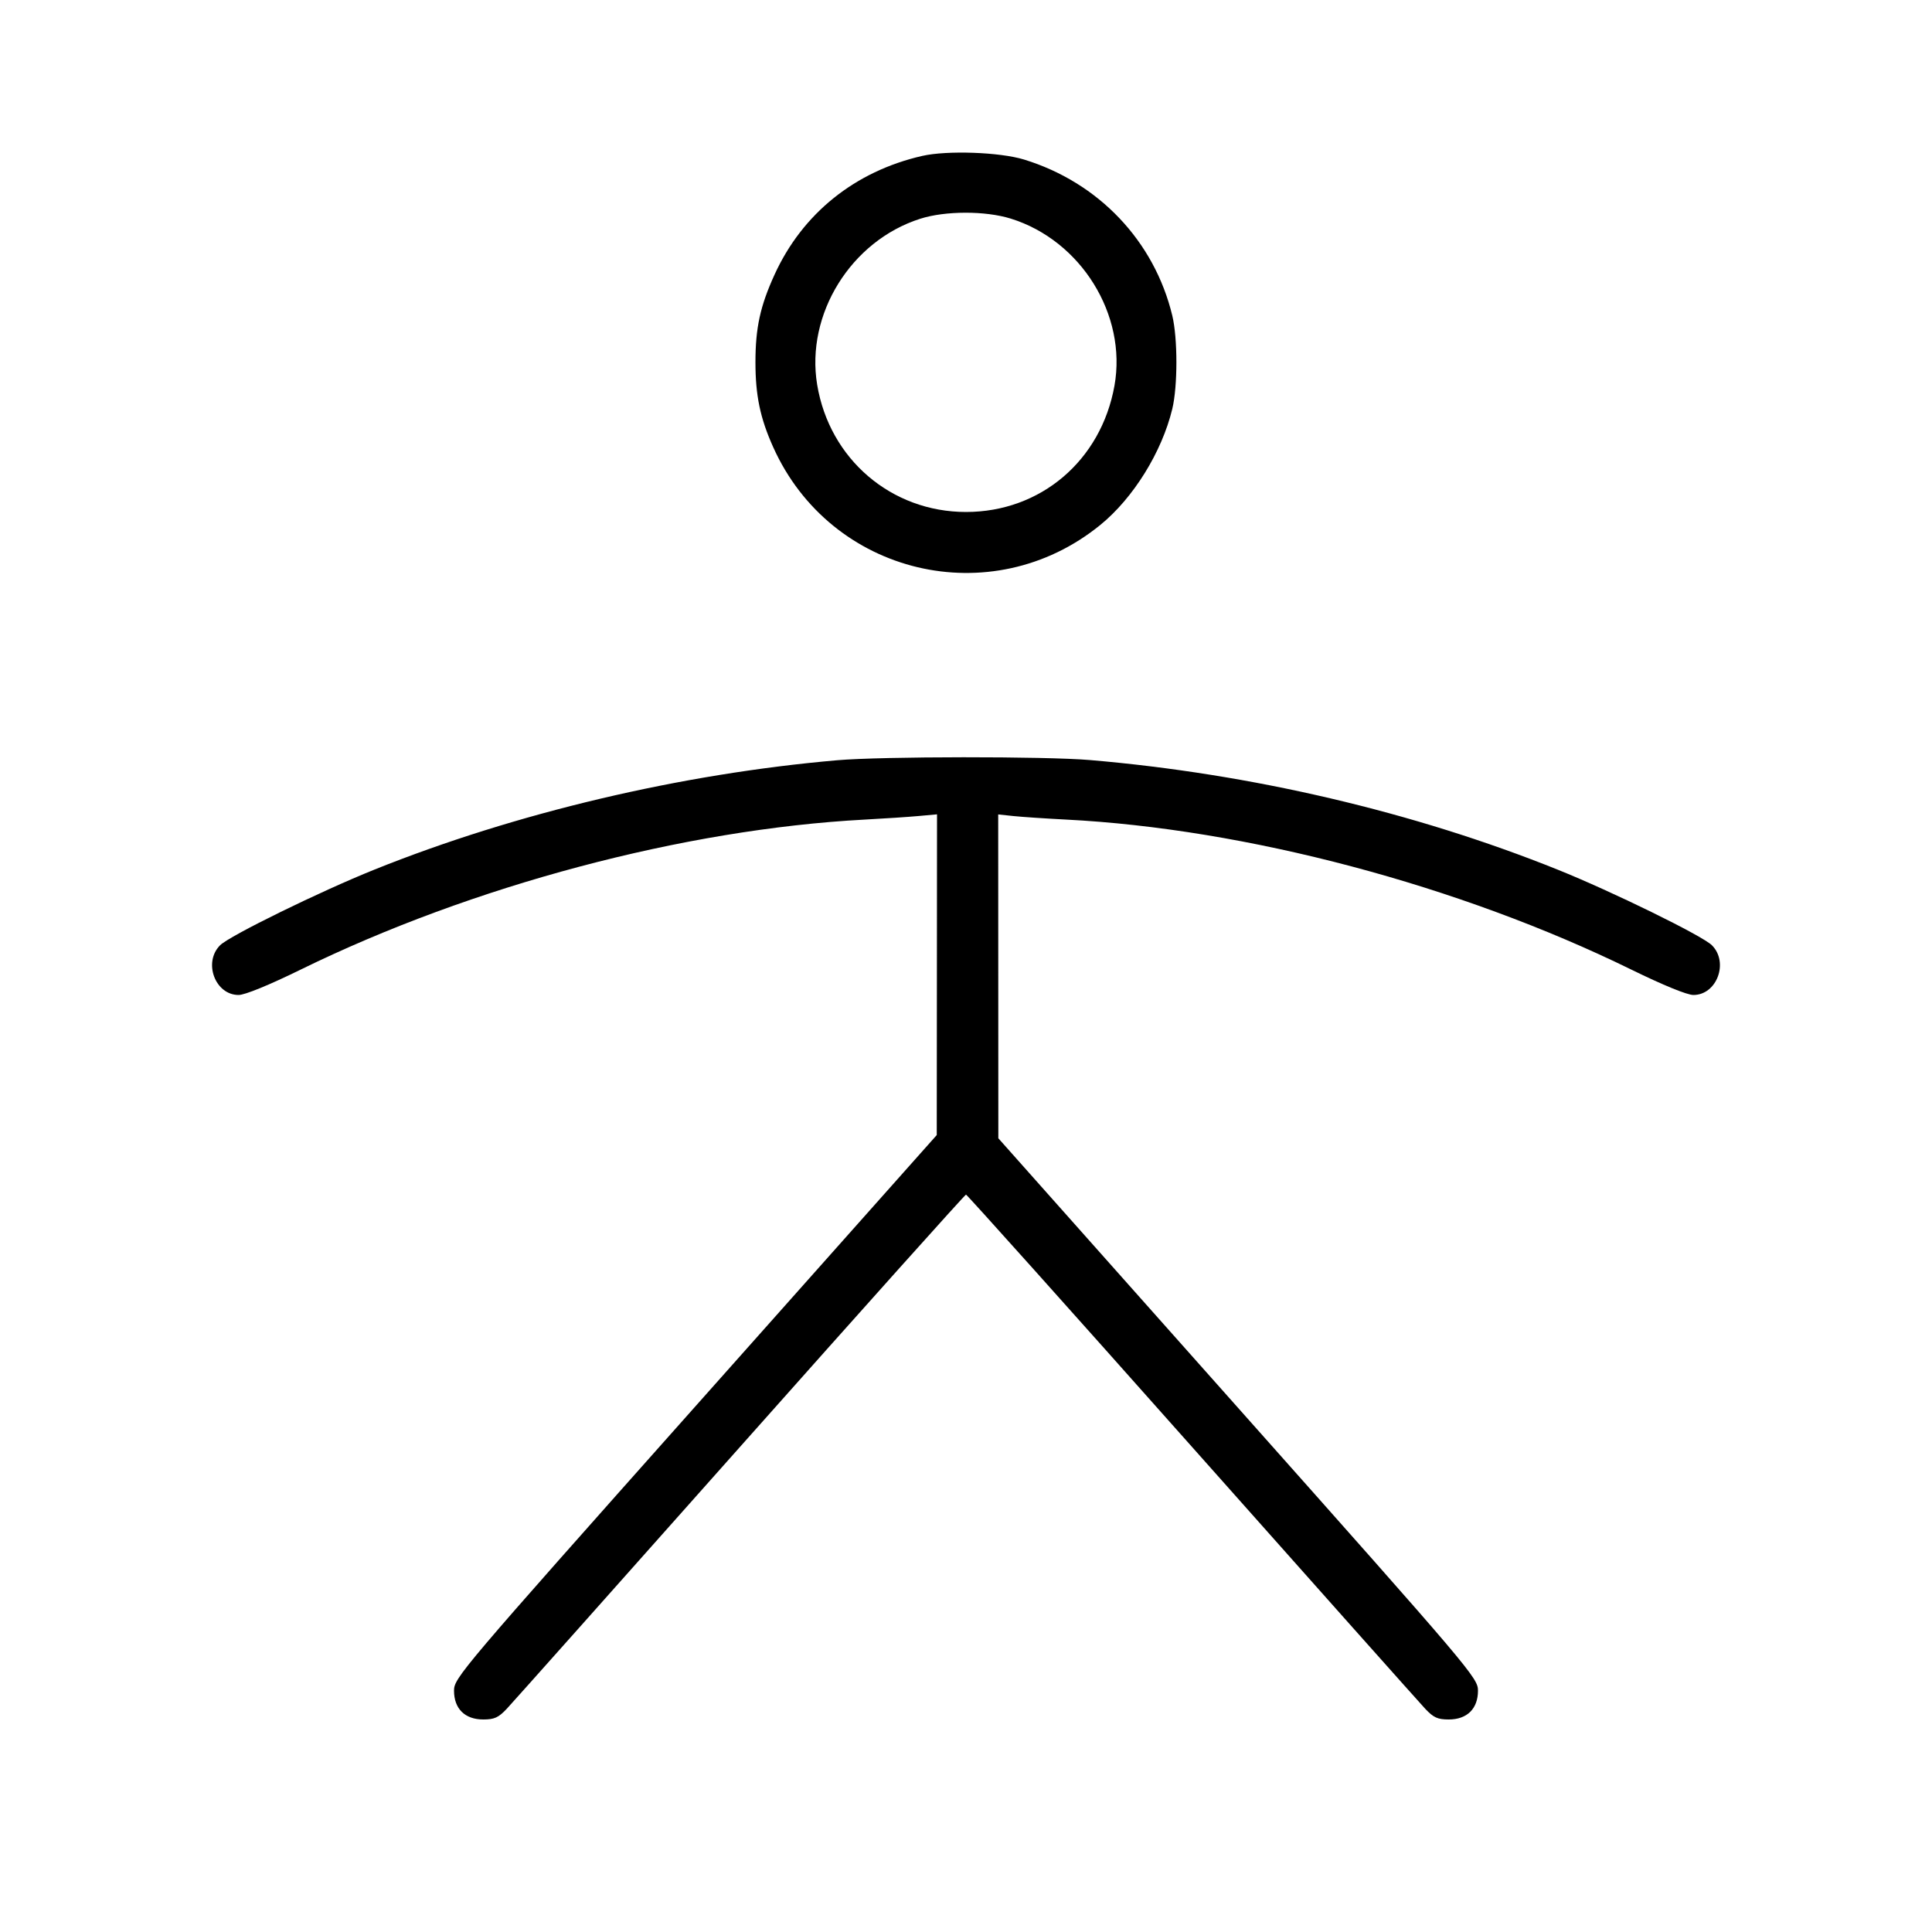 <svg fill="currentColor" viewBox="0 0 256 256" xmlns="http://www.w3.org/2000/svg"><path d="M122.199 20.659 C 113.291 22.694,106.330 28.289,102.635 36.383 C 100.730 40.554,100.101 43.441,100.101 48.000 C 100.101 52.410,100.725 55.400,102.449 59.241 C 110.061 76.206,131.387 81.282,145.795 69.559 C 150.172 65.998,153.952 59.905,155.333 54.187 C 156.060 51.173,156.060 44.827,155.333 41.813 C 152.946 31.928,145.569 24.166,135.680 21.137 C 132.473 20.155,125.489 19.907,122.199 20.659 M133.935 28.968 C 143.236 31.863,149.351 41.716,147.673 51.105 C 145.901 61.023,137.887 67.840,128.000 67.840 C 118.107 67.840,109.912 60.833,108.279 50.980 C 106.730 41.635,112.760 31.918,121.925 28.989 C 125.250 27.926,130.556 27.917,133.935 28.968 M110.933 100.736 C 90.227 102.537,68.304 107.717,49.619 115.225 C 42.377 118.135,30.417 123.997,29.162 125.253 C 26.897 127.517,28.508 131.840,31.616 131.840 C 32.452 131.840,35.633 130.539,39.849 128.473 C 62.547 117.352,90.647 109.877,114.560 108.601 C 117.141 108.463,120.357 108.250,121.707 108.127 L 124.160 107.904 124.143 129.152 L 124.125 150.400 92.143 186.348 C 60.989 221.365,60.160 222.341,60.160 224.021 C 60.160 226.416,61.605 227.840,64.037 227.840 C 65.504 227.840,66.054 227.589,67.150 226.423 C 67.881 225.643,81.817 209.995,98.119 191.649 C 114.420 173.304,127.866 158.293,128.000 158.293 C 128.134 158.293,141.580 173.304,157.881 191.649 C 174.183 209.995,188.119 225.643,188.850 226.423 C 189.946 227.589,190.496 227.840,191.963 227.840 C 194.395 227.840,195.840 226.416,195.840 224.022 C 195.840 222.343,195.008 221.362,164.062 186.562 L 132.285 150.827 132.276 129.372 L 132.267 107.917 134.293 108.132 C 135.408 108.249,138.528 108.458,141.227 108.596 C 165.102 109.811,193.369 117.311,216.151 128.473 C 220.367 130.539,223.548 131.840,224.384 131.840 C 227.492 131.840,229.103 127.517,226.838 125.253 C 225.583 123.997,213.623 118.135,206.381 115.225 C 187.361 107.583,165.787 102.529,144.427 100.711 C 138.480 100.205,116.856 100.221,110.933 100.736 " stroke="none" fill-rule="evenodd"></path></svg>